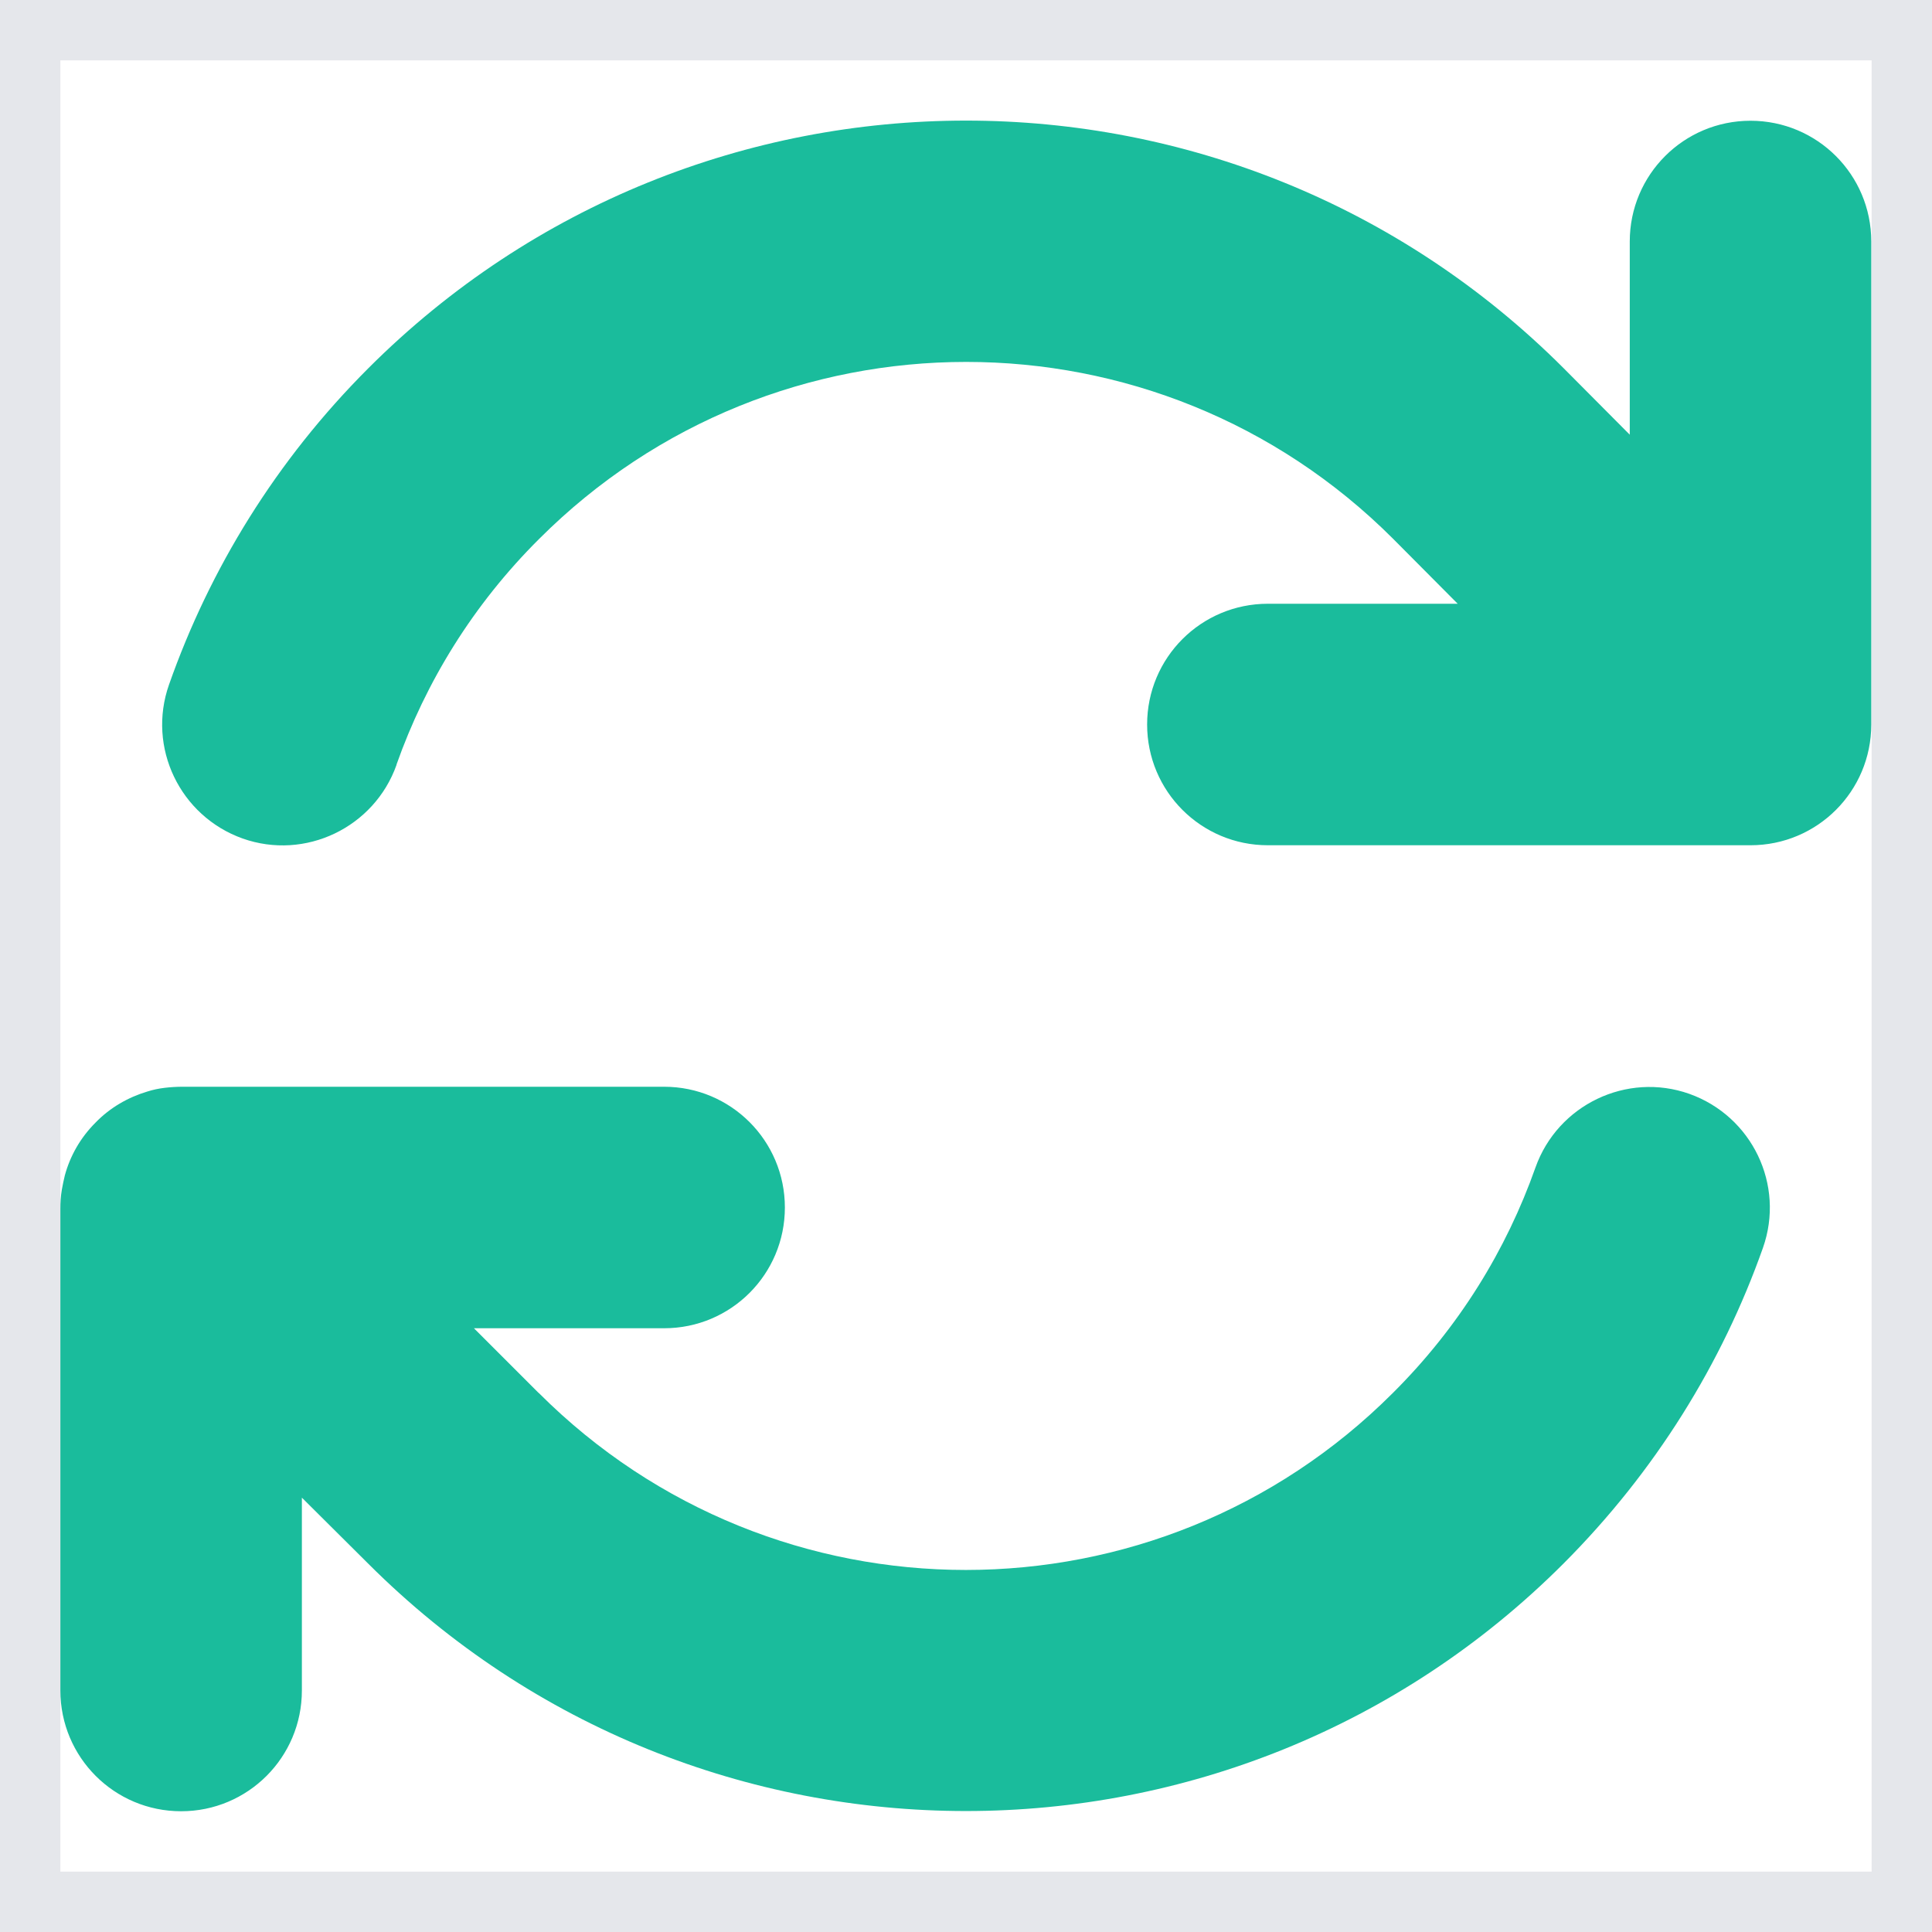 <svg width="16" height="16" viewBox="0 0 16 16" fill="none" xmlns="http://www.w3.org/2000/svg">
<path d="M16 16H0V0H16V16Z" stroke="#E5E7EB"/>
<path d="M3.284 6.331C3.525 5.65 3.916 5.009 4.466 4.462C6.419 2.509 9.584 2.509 11.537 4.462L12.072 5H10.5C9.947 5 9.5 5.447 9.5 6C9.5 6.553 9.947 7 10.5 7H14.484H14.497C15.05 7 15.497 6.553 15.497 6V2C15.497 1.447 15.05 1 14.497 1C13.944 1 13.497 1.447 13.497 2V3.6L12.95 3.05C10.216 0.315 5.784 0.315 3.05 3.05C2.288 3.812 1.738 4.709 1.4 5.669C1.216 6.19 1.491 6.759 2.009 6.944C2.528 7.128 3.1 6.853 3.284 6.334V6.331ZM1.219 9.04C1.062 9.087 0.912 9.172 0.791 9.297C0.666 9.422 0.581 9.572 0.537 9.734C0.528 9.772 0.519 9.812 0.512 9.853C0.503 9.906 0.5 9.959 0.5 10.012V14C0.5 14.553 0.947 15 1.5 15C2.053 15 2.5 14.553 2.5 14V12.403L3.05 12.95C5.784 15.681 10.216 15.681 12.947 12.95C13.709 12.187 14.262 11.29 14.6 10.334C14.784 9.812 14.509 9.244 13.991 9.059C13.472 8.875 12.9 9.15 12.716 9.669C12.475 10.35 12.084 10.99 11.534 11.537C9.581 13.49 6.416 13.49 4.463 11.537L4.459 11.534L3.925 11H5.5C6.053 11 6.5 10.553 6.5 10C6.5 9.447 6.053 9 5.5 9H1.512C1.462 9 1.413 9.003 1.363 9.009C1.312 9.015 1.266 9.025 1.219 9.04Z" fill="#1ABC9C"/>
</svg>
